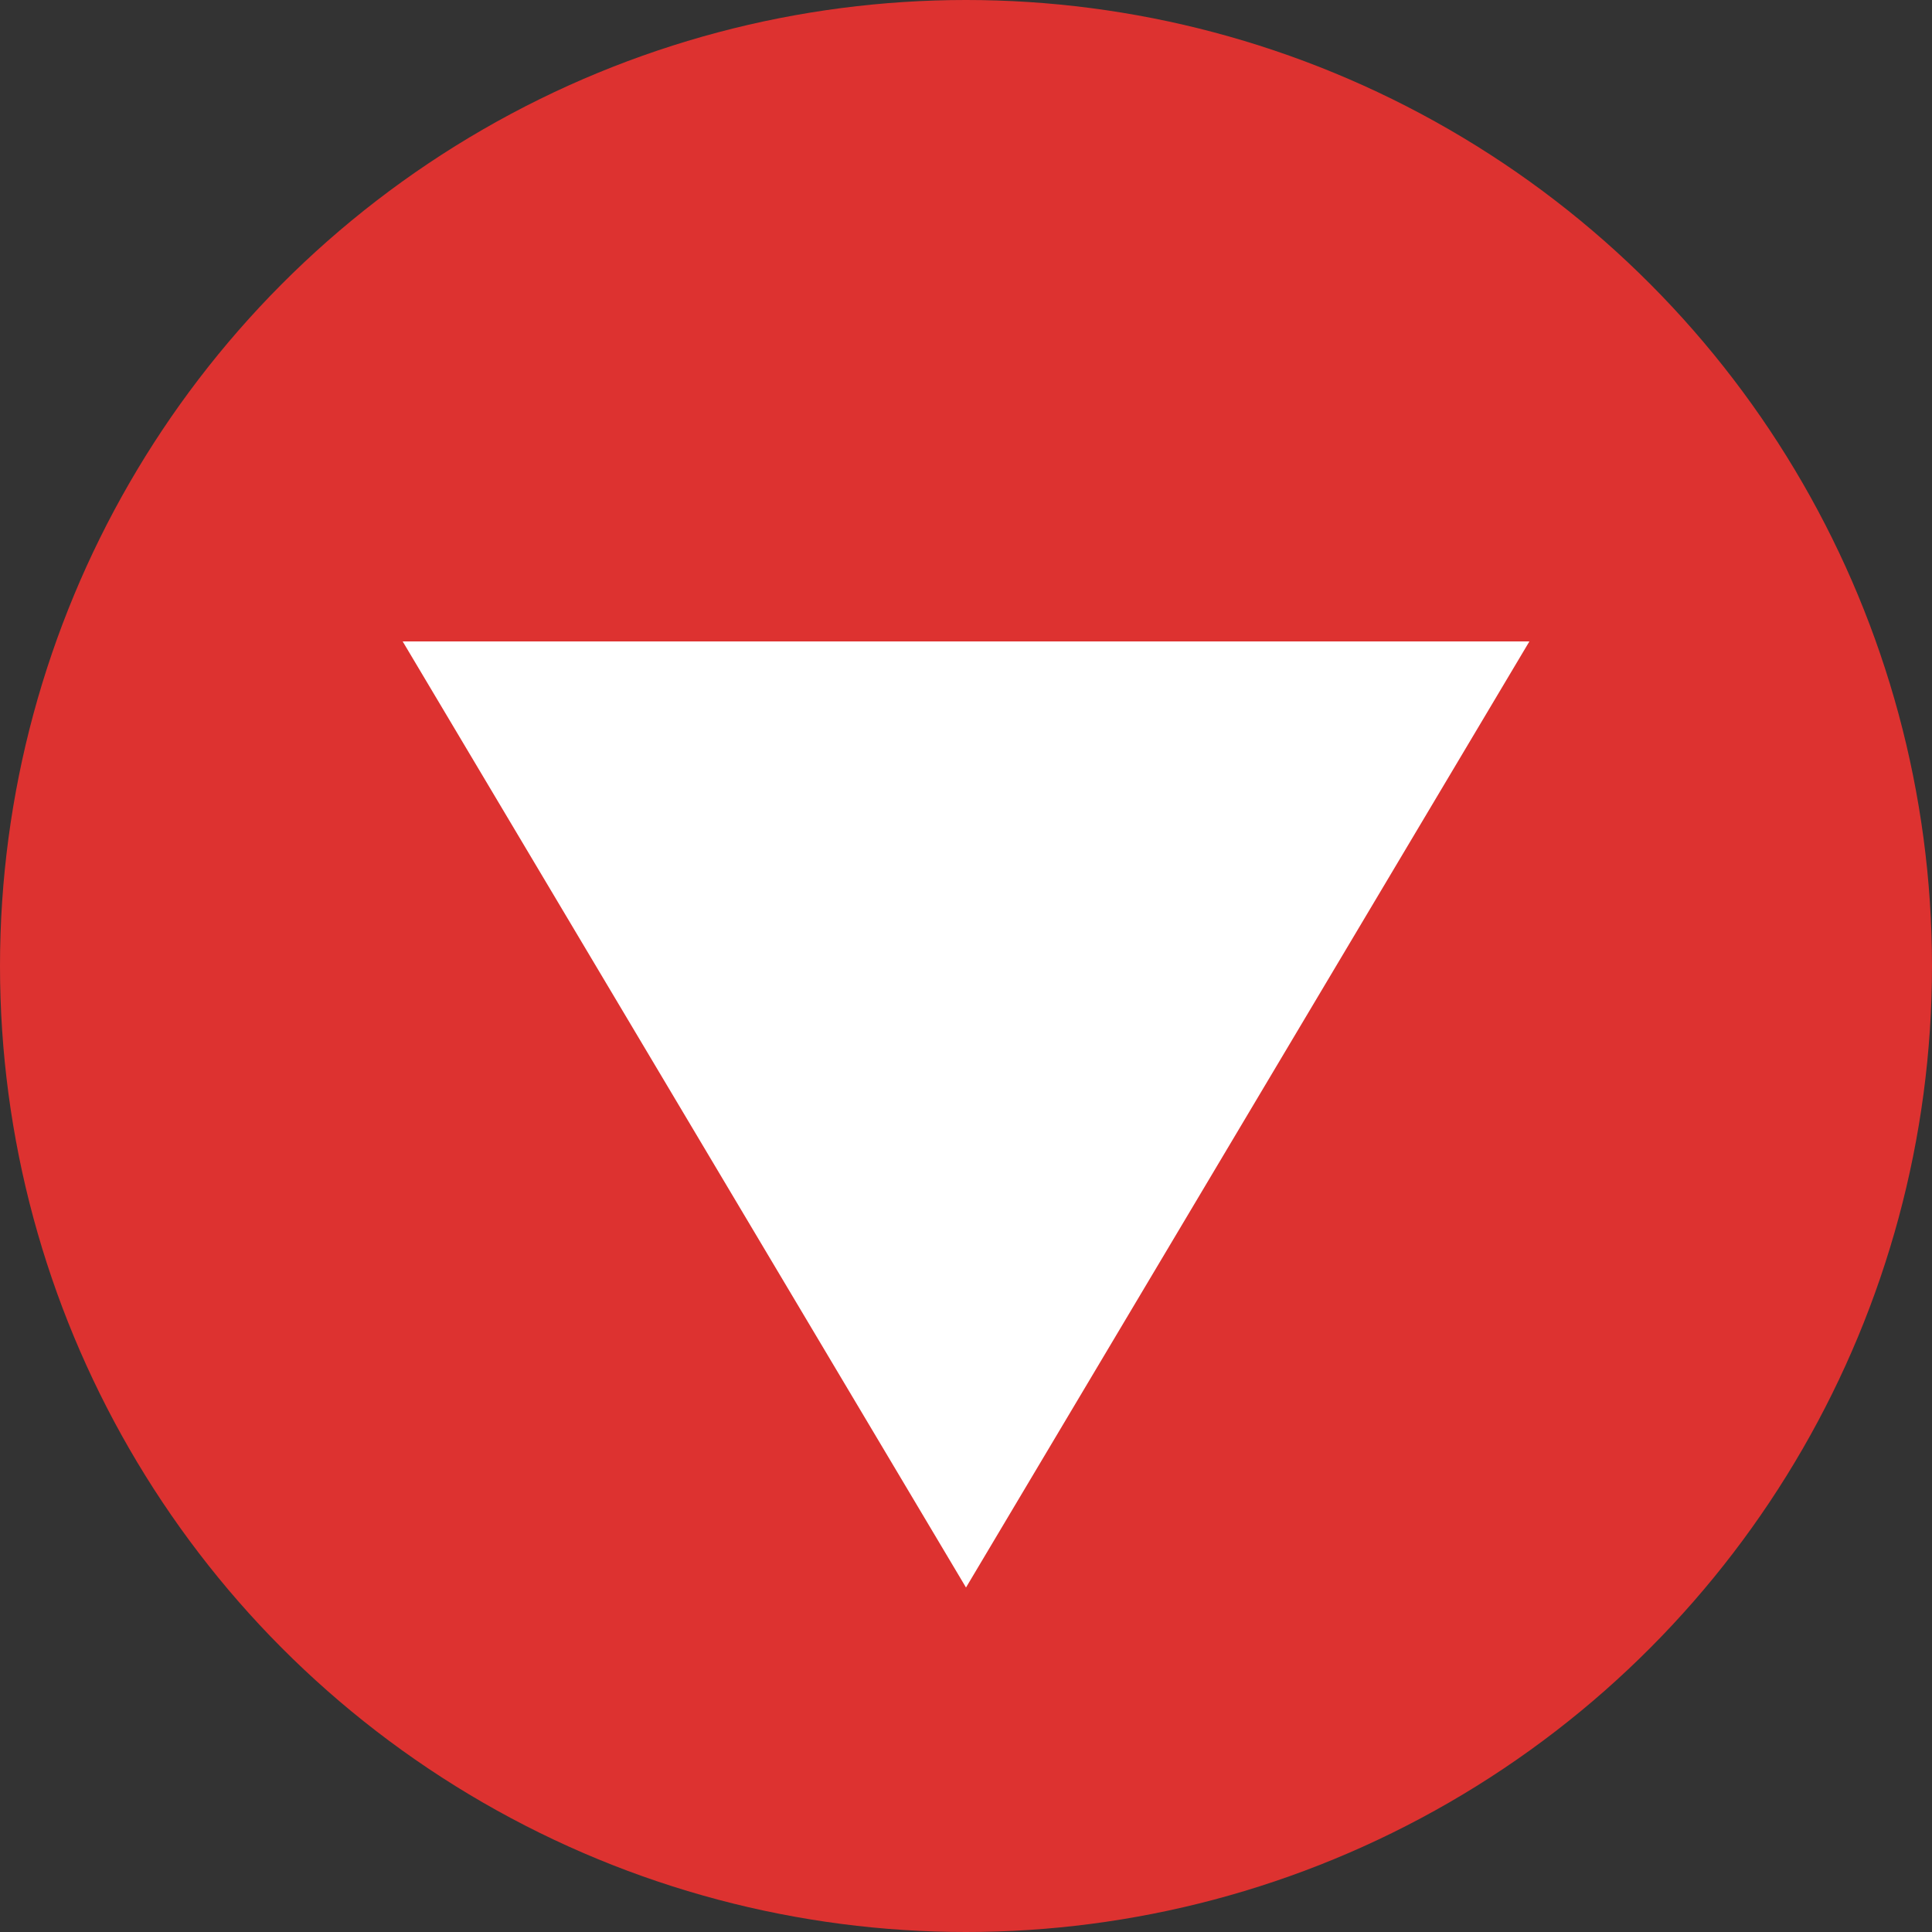<svg xmlns="http://www.w3.org/2000/svg" viewBox="0 0 26 26"><rect x="0" y="0" width="26" height="26" fill="#333333" stroke="none"/><title>show-content</title><g id="e0d9dec0-b10b-4649-9bb8-d70d806e1922" data-name="Laag 2"><g id="b43dfcd2-7422-4283-9842-74d6d993da43" data-name="Laag 1"><circle cx="13" cy="13" r="13" style="fill:#dd3230"/><polygon points="20.582 8.632 13 21.364 5.419 8.632 20.582 8.632" style="fill:#fff"/></g></g></svg>